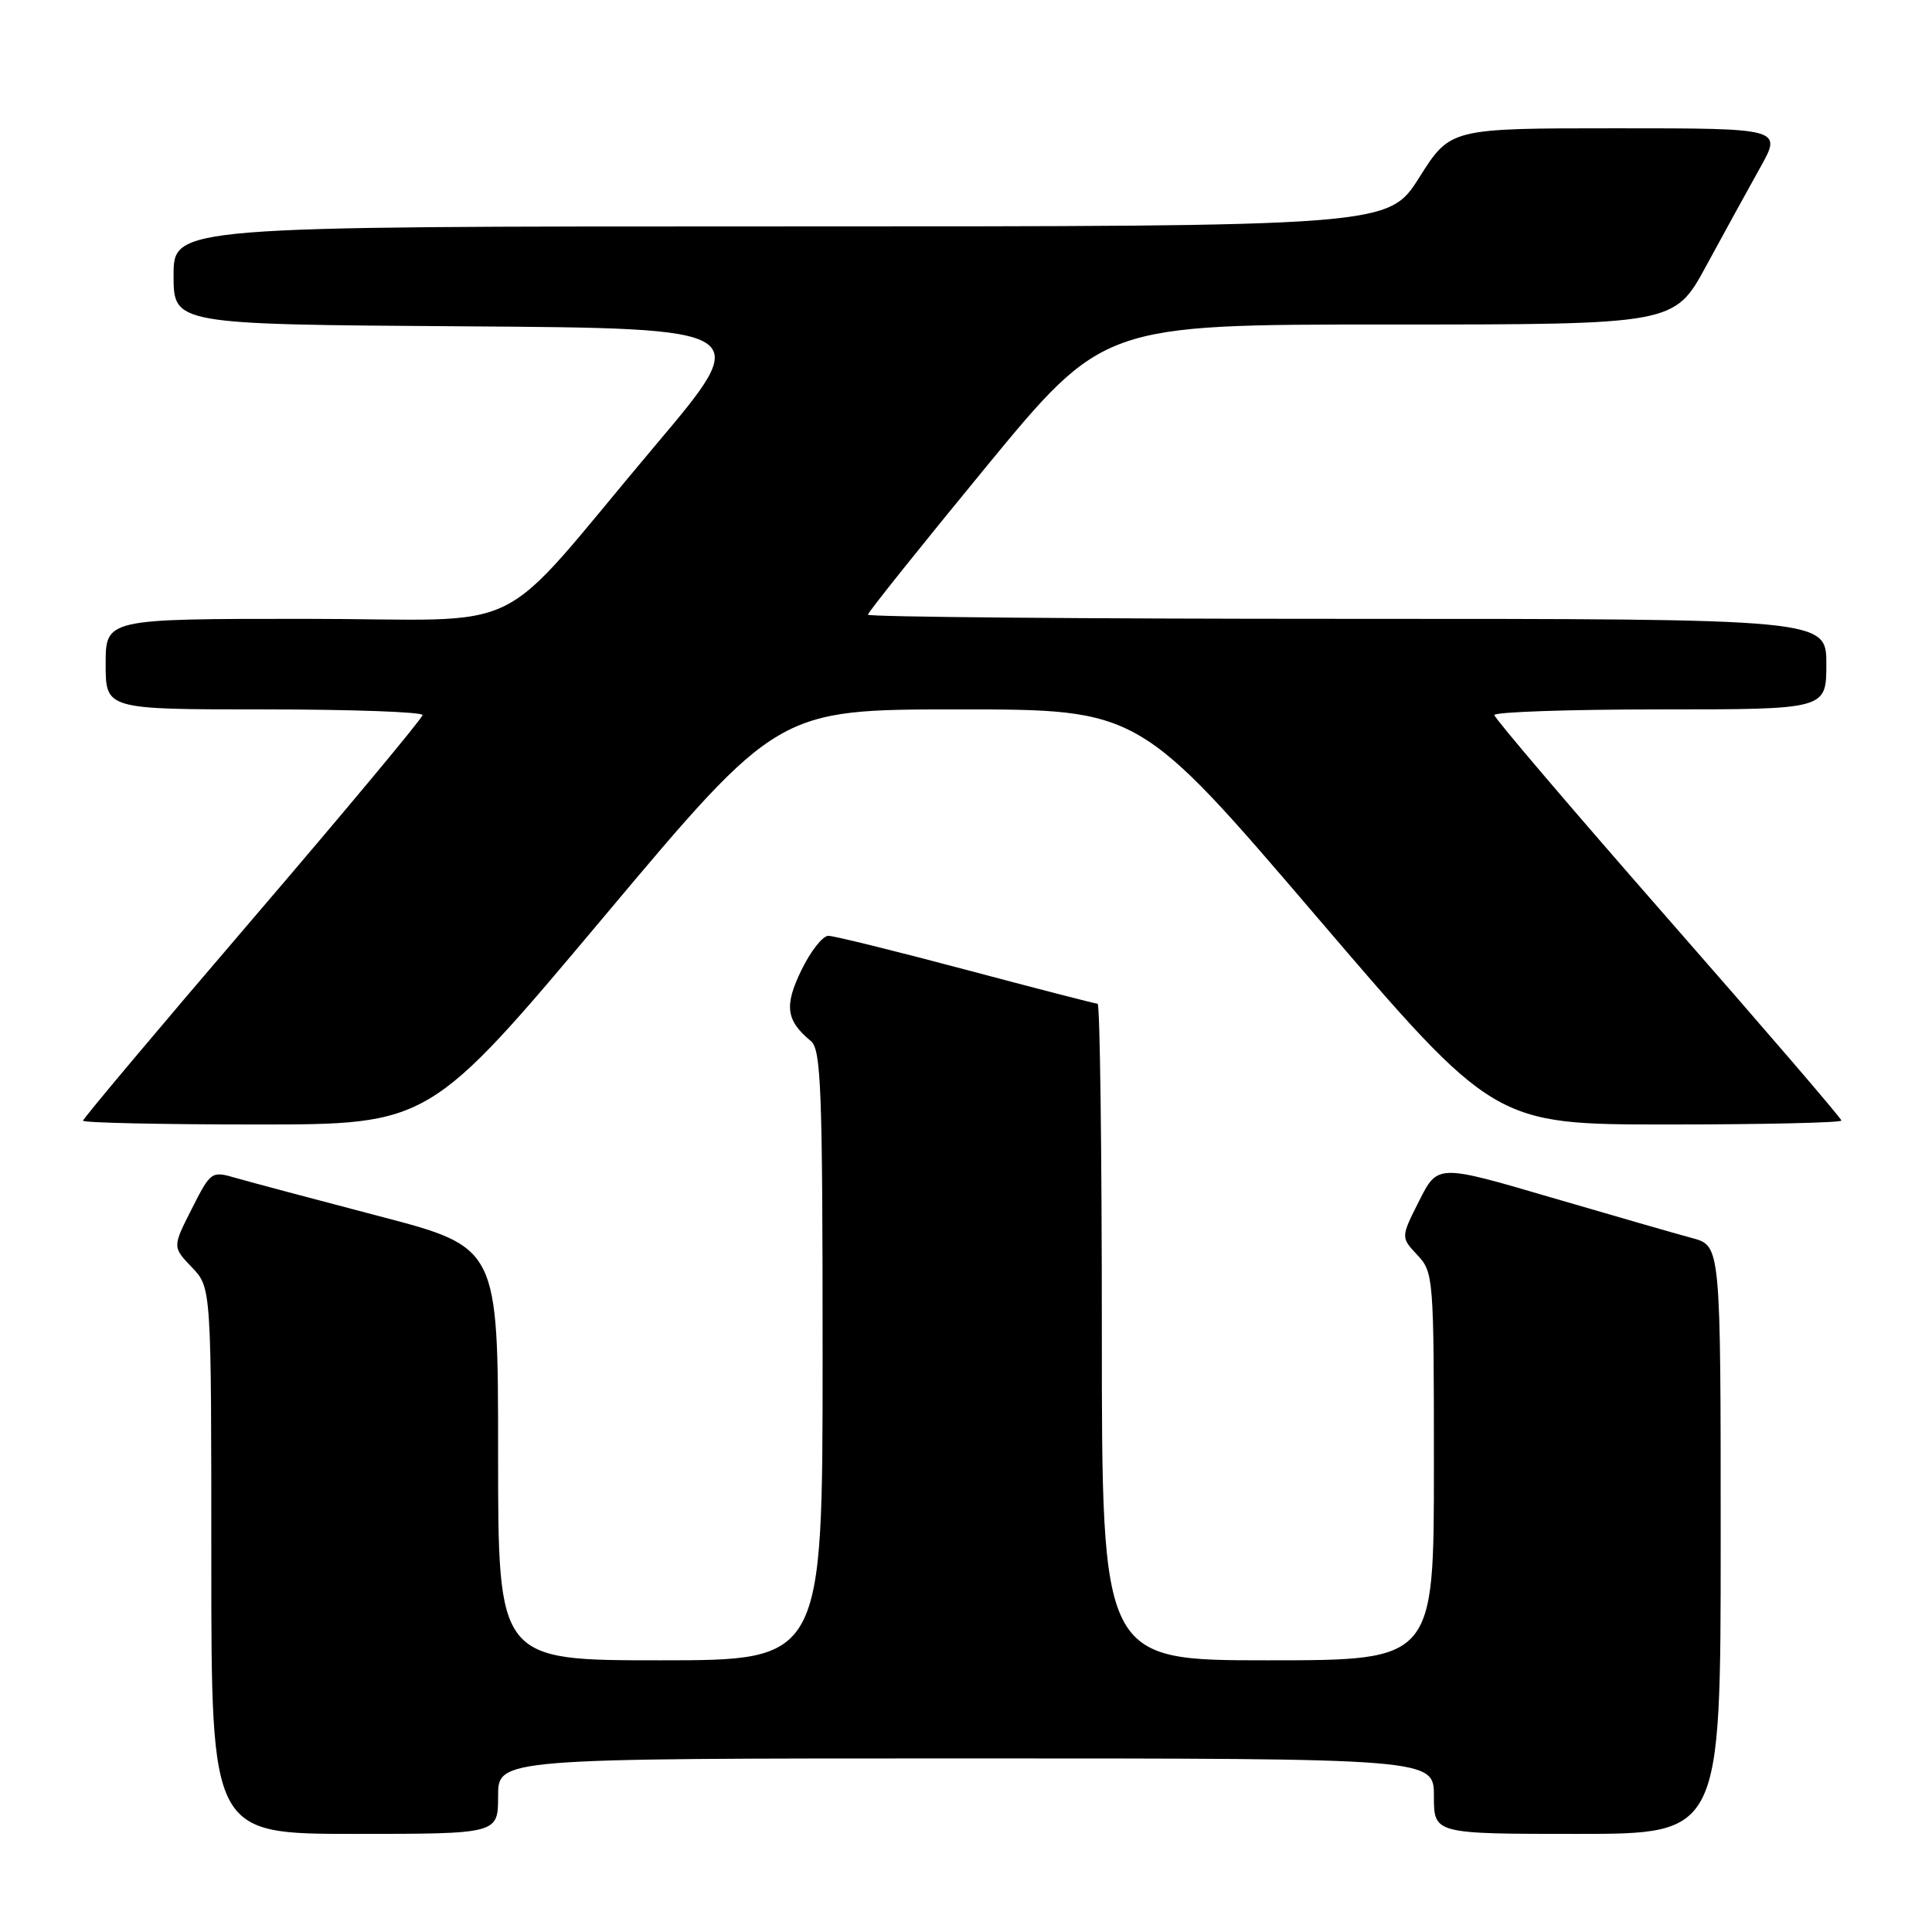 <?xml version="1.0" encoding="UTF-8" standalone="no"?>
<!DOCTYPE svg PUBLIC "-//W3C//DTD SVG 1.1//EN" "http://www.w3.org/Graphics/SVG/1.1/DTD/svg11.dtd" >
<svg xmlns="http://www.w3.org/2000/svg" xmlns:xlink="http://www.w3.org/1999/xlink" version="1.1" viewBox="0 0 256 256">
 <g >
 <path fill="currentColor"
d=" M 66.00 238.00 C 66.00 233.00 66.00 233.00 128.00 233.00 C 190.00 233.00 190.00 233.00 190.00 238.00 C 190.00 243.00 190.00 243.00 209.00 243.00 C 228.00 243.00 228.00 243.00 228.00 204.04 C 228.00 165.08 228.00 165.08 224.25 164.06 C 222.19 163.51 213.75 161.07 205.50 158.66 C 190.50 154.26 190.50 154.26 188.05 159.11 C 185.61 163.95 185.61 163.95 187.80 166.29 C 189.95 168.57 190.00 169.24 190.00 194.31 C 190.00 220.00 190.00 220.00 168.00 220.00 C 146.00 220.00 146.00 220.00 146.00 176.50 C 146.00 152.57 145.75 133.00 145.44 133.00 C 145.14 133.00 137.29 130.97 128.00 128.50 C 118.71 126.03 110.50 124.00 109.76 124.00 C 109.01 124.00 107.40 126.05 106.19 128.55 C 103.89 133.28 104.15 135.22 107.45 137.95 C 108.80 139.08 109.00 144.32 109.00 179.62 C 109.00 220.00 109.00 220.00 87.50 220.00 C 66.00 220.00 66.00 220.00 66.00 192.64 C 66.00 165.27 66.00 165.27 50.25 161.15 C 41.59 158.88 33.03 156.60 31.23 156.08 C 28.02 155.15 27.93 155.21 25.41 160.18 C 22.85 165.23 22.85 165.23 25.42 167.92 C 28.00 170.61 28.00 170.61 28.00 206.80 C 28.00 243.00 28.00 243.00 47.00 243.00 C 66.00 243.00 66.00 243.00 66.00 238.00 Z  M 80.00 121.50 C 103.09 94.00 103.09 94.00 127.03 94.00 C 150.97 94.00 150.97 94.00 174.49 121.50 C 198.01 149.00 198.01 149.00 221.01 149.00 C 233.65 149.00 244.00 148.76 244.00 148.48 C 244.00 148.19 233.65 136.15 221.01 121.73 C 208.37 107.30 198.02 95.16 198.01 94.75 C 198.00 94.34 207.90 94.00 220.00 94.00 C 242.00 94.00 242.00 94.00 242.00 88.00 C 242.00 82.00 242.00 82.00 178.50 82.00 C 143.57 82.00 115.00 81.75 115.00 81.45 C 115.00 81.15 122.02 72.38 130.59 61.95 C 146.18 43.00 146.18 43.00 184.02 43.00 C 221.86 43.00 221.86 43.00 226.07 35.25 C 228.38 30.99 231.60 25.14 233.21 22.25 C 236.15 17.00 236.15 17.00 214.16 17.00 C 192.18 17.00 192.18 17.00 188.07 23.50 C 183.97 30.00 183.97 30.00 103.48 30.00 C 23.00 30.00 23.00 30.00 23.00 36.49 C 23.00 42.98 23.00 42.98 61.46 43.24 C 99.93 43.50 99.93 43.50 86.85 59.00 C 64.85 85.08 71.05 82.00 40.46 82.00 C 14.00 82.00 14.00 82.00 14.00 88.00 C 14.00 94.00 14.00 94.00 35.00 94.00 C 46.55 94.00 56.00 94.34 55.99 94.75 C 55.98 95.16 45.86 107.31 33.49 121.75 C 21.12 136.18 11.00 148.22 11.00 148.50 C 11.00 148.77 21.33 149.00 33.96 149.00 C 56.91 149.00 56.91 149.00 80.00 121.50 Z "/>
</g>
</svg>